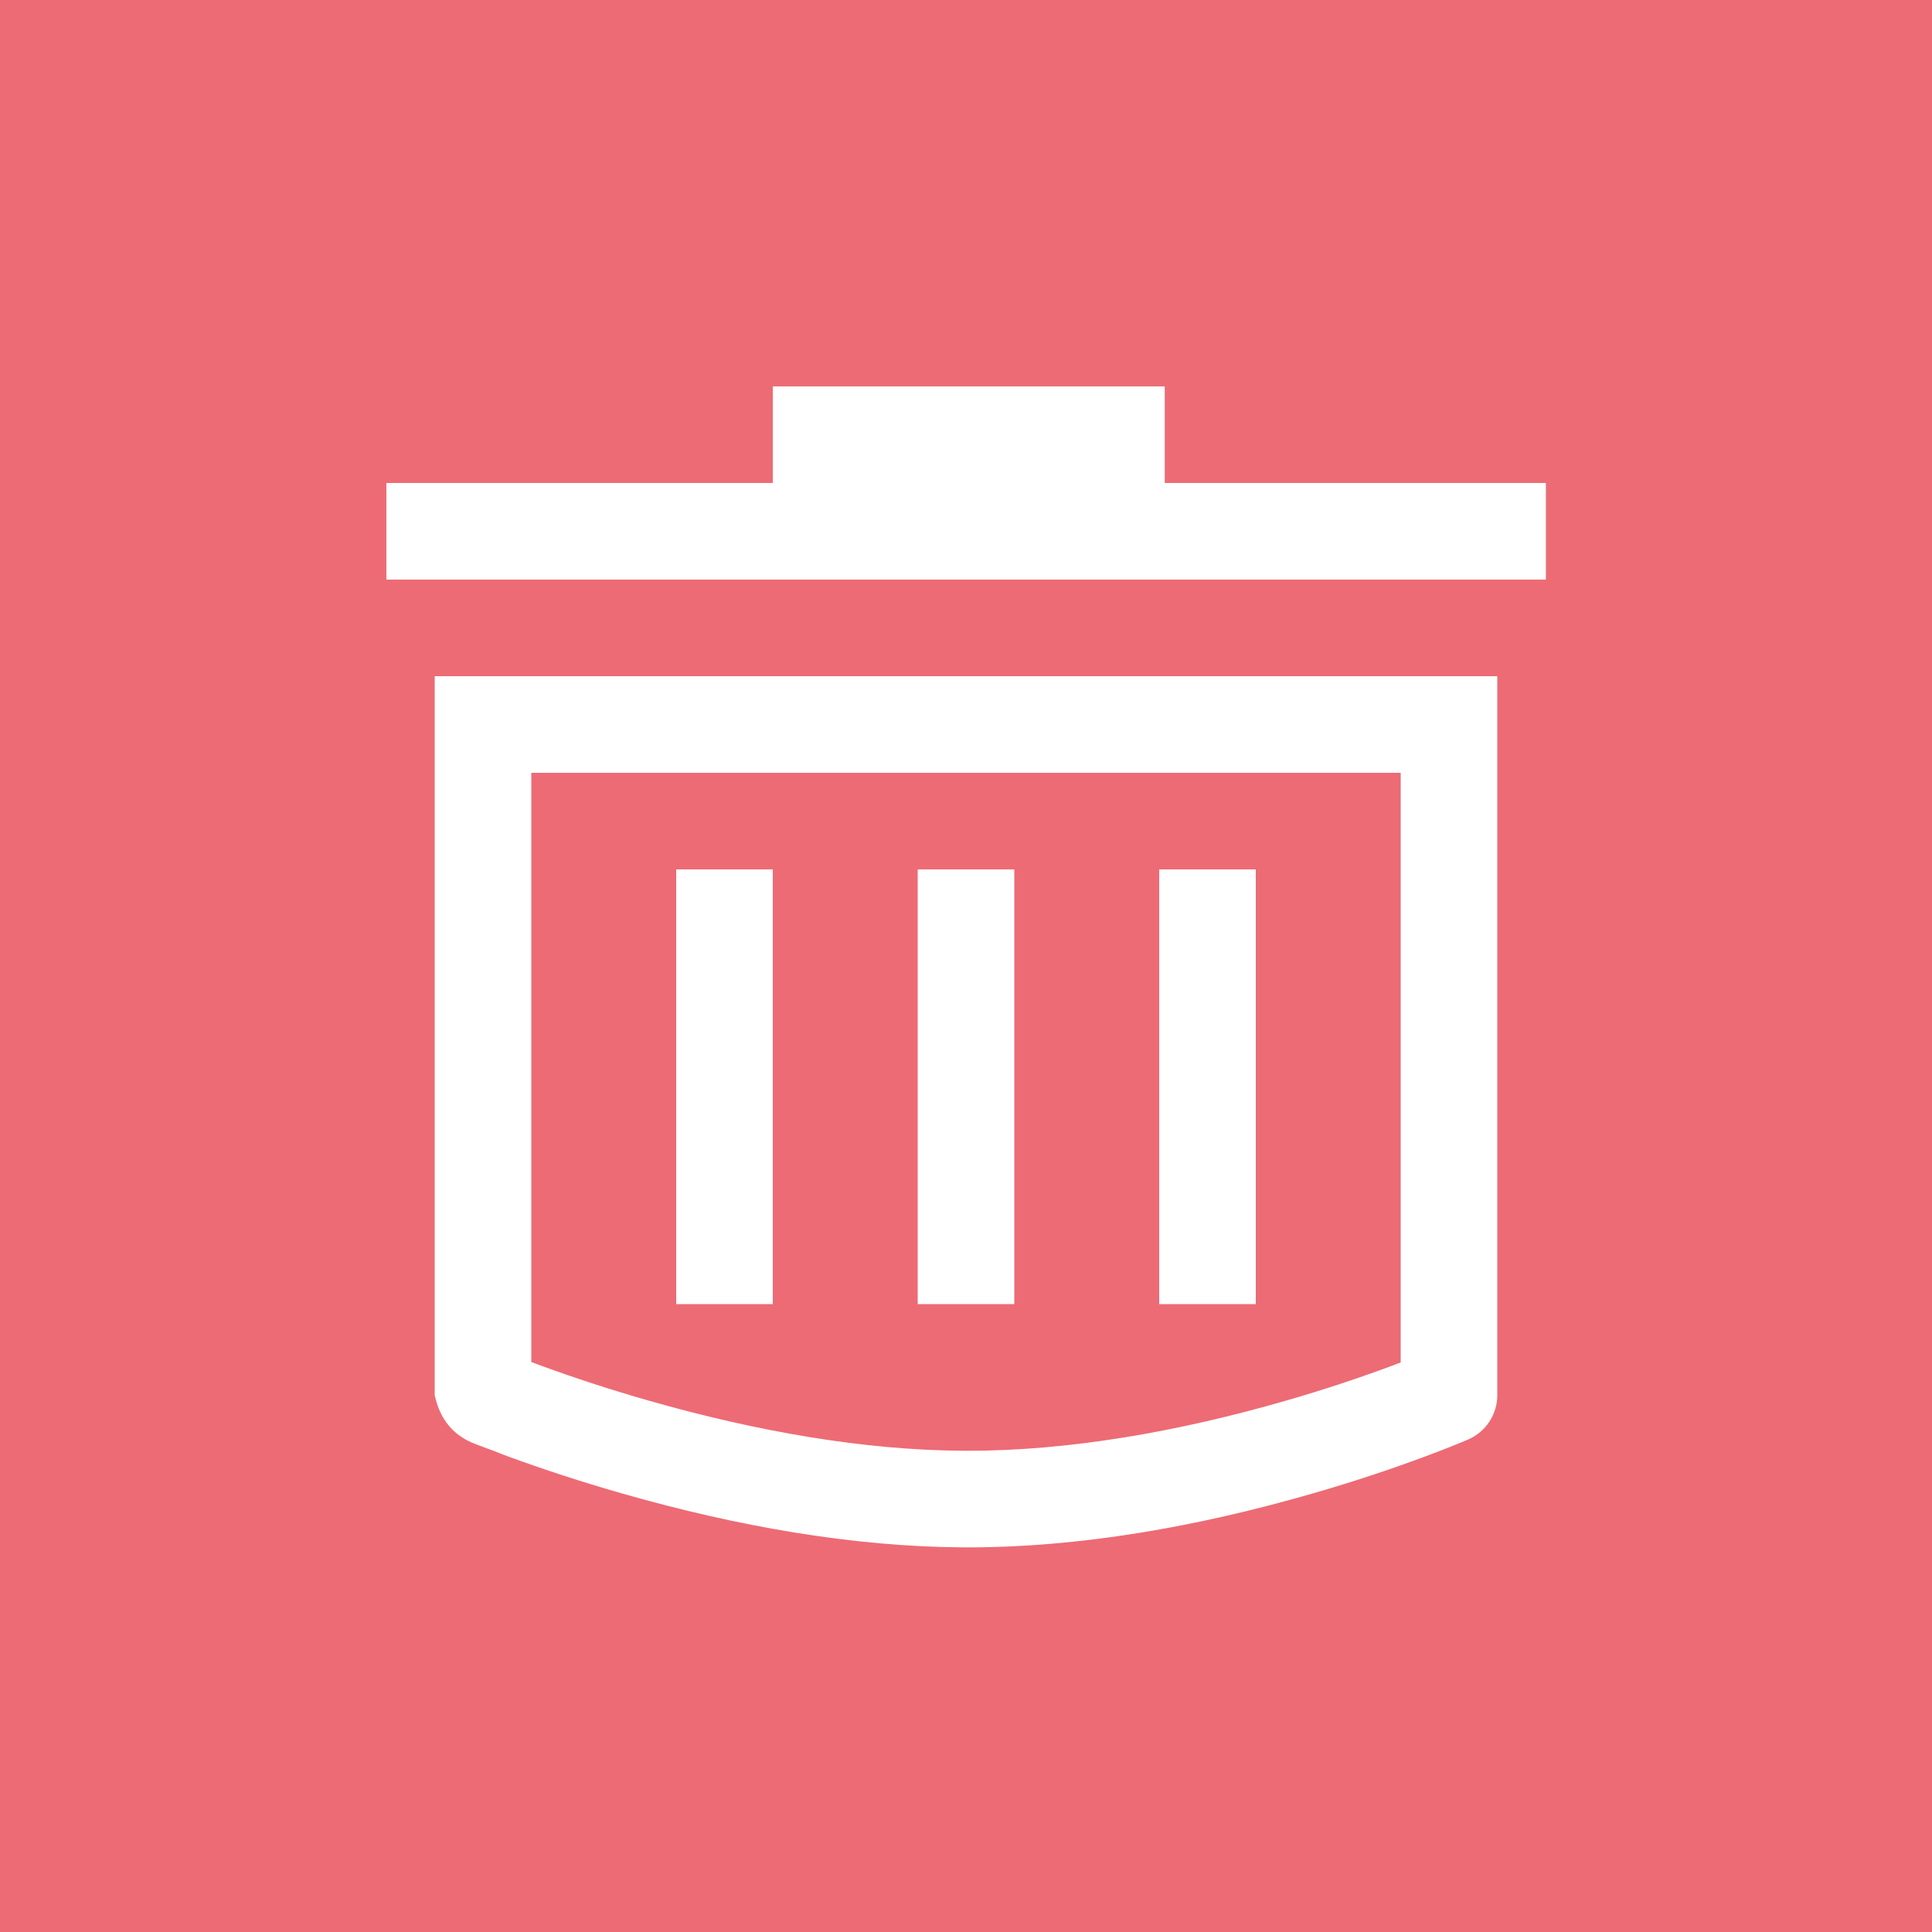 <?xml version="1.0" encoding="UTF-8"?>
<svg width="40px" height="40px" viewBox="0 0 40 40" version="1.1" xmlns="http://www.w3.org/2000/svg" xmlns:xlink="http://www.w3.org/1999/xlink">
    <!-- Generator: Sketch 50.2 (55047) - http://www.bohemiancoding.com/sketch -->
    <title>Удалить</title>
    <desc>Created with Sketch.</desc>
    <defs></defs>
    <g id="button_delete" stroke="none" stroke-width="1" fill="none" fill-rule="evenodd">
        <polygon id="button" fill="#ED6B75" points="0 0 40 0 40 40 0 40"></polygon>
        <path d="M9,28.885 L9,14 L31,14 L31,28.885 C31,29.283 30.764,29.643 30.399,29.802 C30.228,29.876 29.922,30 29.497,30.158 C28.797,30.419 28.017,30.679 27.176,30.921 C24.763,31.618 22.337,32.037 20.037,32.037 C19.974,32.037 19.974,32.037 19.912,32.036 C17.661,32.021 15.275,31.605 12.884,30.922 C12.03,30.678 11.238,30.417 10.516,30.153 C10.27,30.063 10.542,30.156 9.852,29.901 C9.393,29.731 9.109,29.393 9,28.885 Z M29,16 L11,16 L11,28.2 C11.065,28.224 11.133,28.249 11.203,28.275 C11.881,28.523 12.628,28.769 13.433,28.999 C15.664,29.636 17.879,30.023 19.925,30.036 C19.981,30.037 19.981,30.037 20.037,30.037 C22.125,30.037 24.375,29.648 26.622,29 C27.412,28.772 28.144,28.527 28.8,28.284 C28.87,28.257 28.937,28.232 29,28.208 L29,16 Z M21,27 L19,27 L19,18 L21,18 L21,27 Z M16,27 L14,27 L14,18 L16,18 L16,27 Z M26,27 L24,27 L24,18 L26,18 L26,27 Z M16,8 L24.115,8 L24.115,10 L32.006,10 L32.006,12 L8,12 L8,10 L16,10 L16,8 Z" id="Combined-Shape" fill="#FFFFFF" fill-rule="nonzero"></path>
    </g>
</svg>